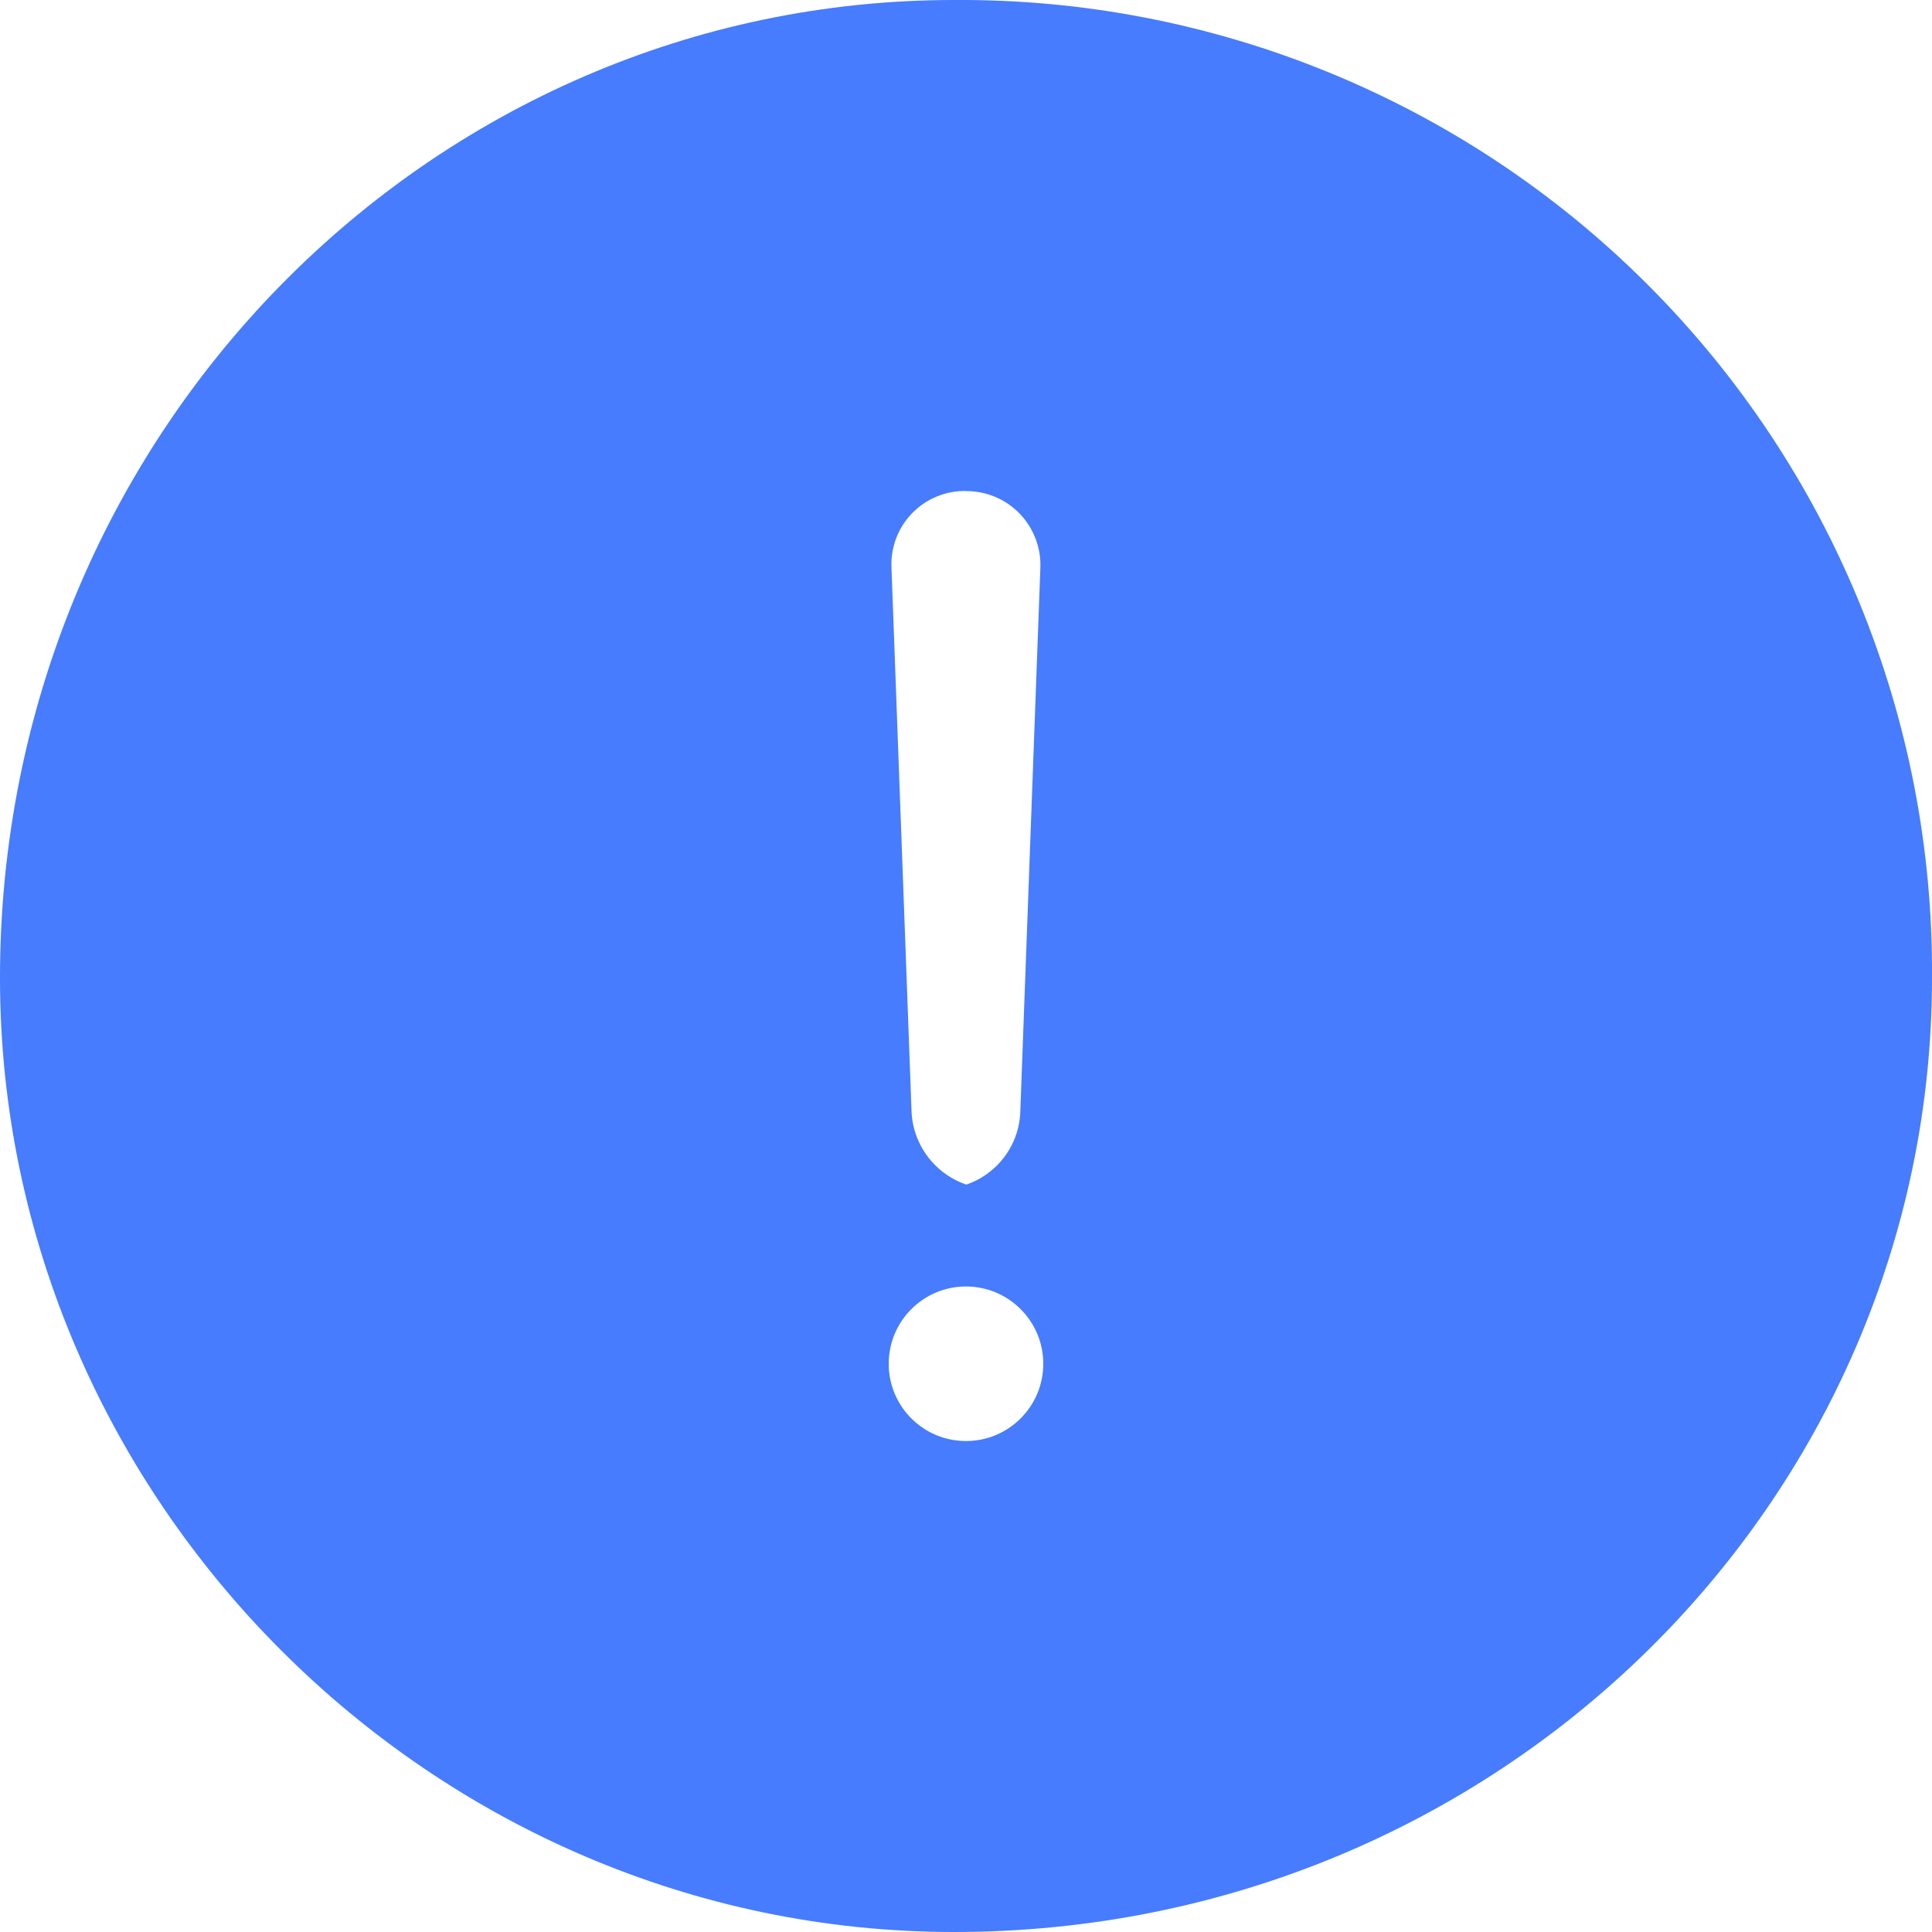 <?xml version="1.0" encoding="UTF-8"?>
<svg width="16px" height="16px" viewBox="0 0 16 16" version="1.1" xmlns="http://www.w3.org/2000/svg" xmlns:xlink="http://www.w3.org/1999/xlink">
    <!-- Generator: Sketch 63 (92445) - https://sketch.com -->
    <title>提示</title>
    <desc>Created with Sketch.</desc>
    <g id="我的定制" stroke="none" stroke-width="1" fill="none" fill-rule="evenodd">
        <g transform="translate(-134, -199)" fill-rule="nonzero" id="编组">
            <g transform="translate(120, 186)">
                <g id="提示" transform="translate(14, 13)">
                    <rect id="矩形" fill="#000000" opacity="0" x="0" y="0" width="16" height="16"></rect>
                    <path d="M16,8.1 C16,12.42 12.418,16 7.9,16 C3.58,16 8.8817842e-16,12.418 8.8817842e-16,8.1 C8.8817842e-16,3.582 3.582,0 7.9,0 C10.053,-0.015 12.122,0.833 13.644,2.356 C15.167,3.878 16.015,5.947 16,8.1 Z M8,4.066 C7.831,4.063 7.669,4.131 7.552,4.252 C7.435,4.373 7.374,4.538 7.383,4.706 L7.549,9.206 C7.565,9.561 7.856,9.842 8.211,9.846 L7.787,9.846 C8.147,9.846 8.441,9.56 8.45,9.2 L8.616,4.7 C8.622,4.534 8.559,4.372 8.443,4.252 C8.327,4.133 8.167,4.066 8,4.067 L8,4.066 Z M8,11.934 C8.353,11.934 8.64,11.648 8.64,11.294 C8.64,10.941 8.353,10.654 8,10.654 C7.646,10.654 7.36,10.941 7.36,11.294 C7.36,11.648 7.646,11.934 8,11.934 L8,11.934 Z" id="形状" fill="#467CFD"></path>
                </g>
            </g>
        </g>
    </g>
</svg>
